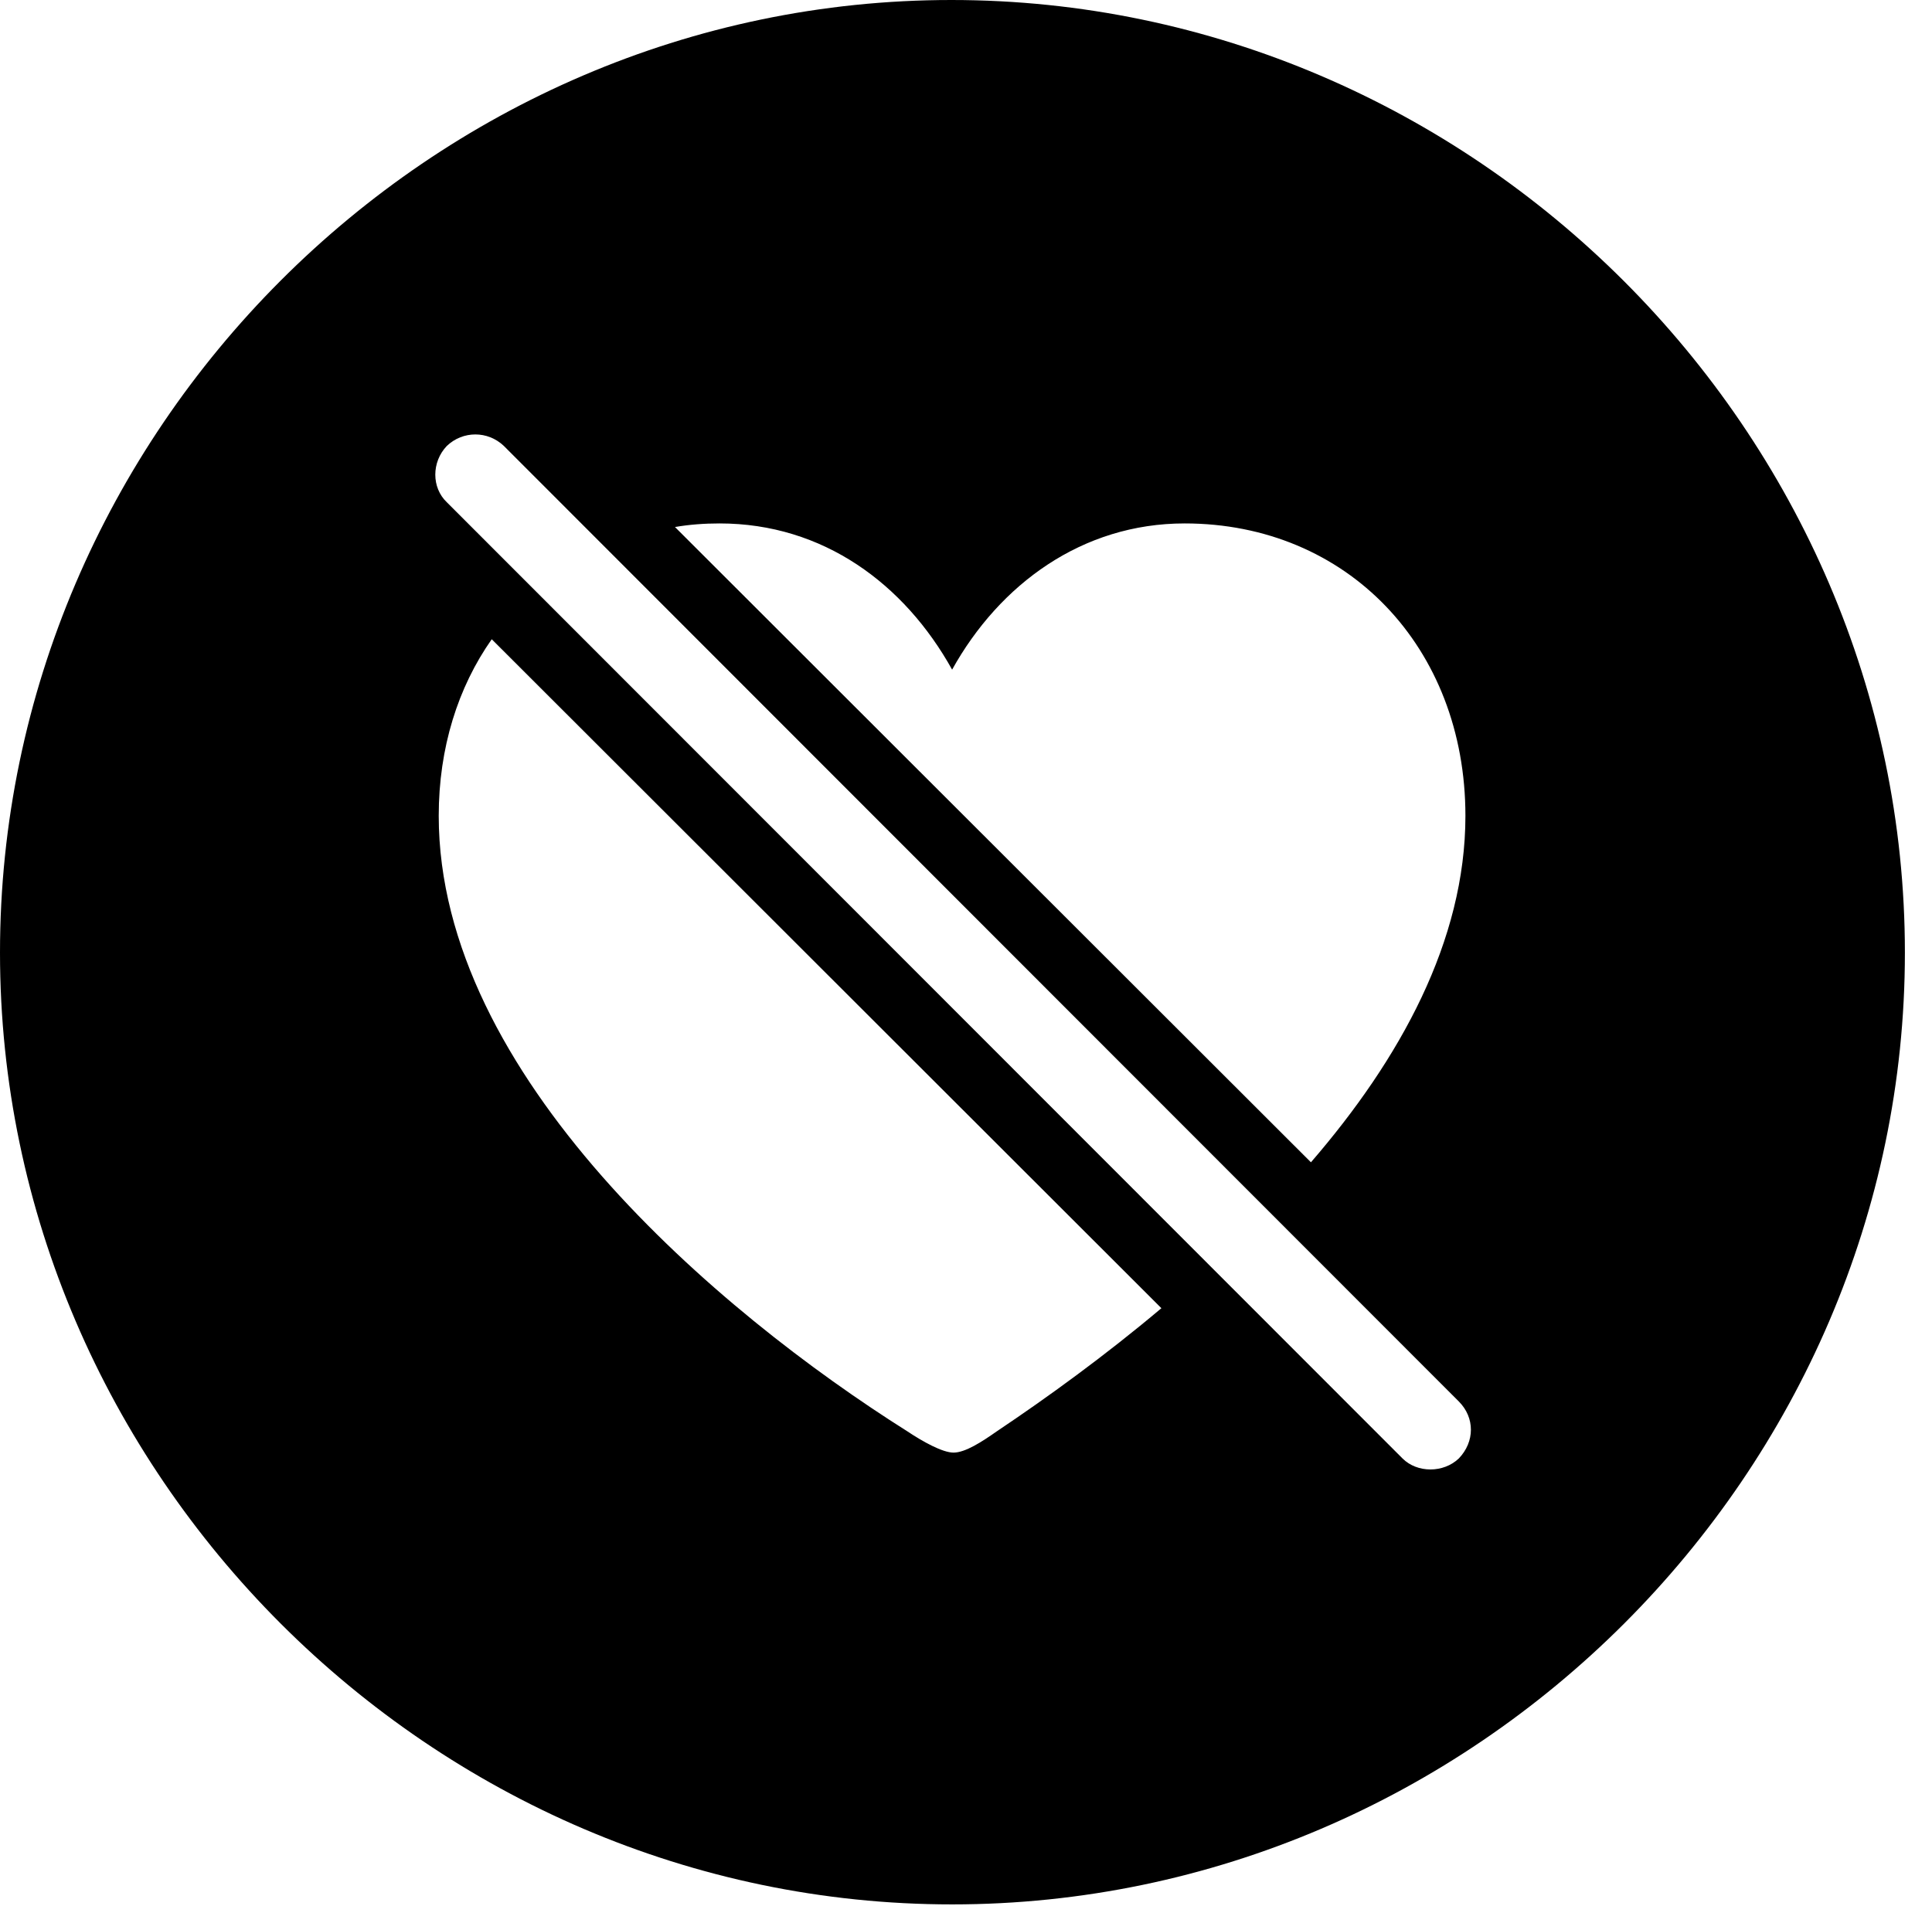 <svg version="1.1" xmlns="http://www.w3.org/2000/svg" xmlns:xlink="http://www.w3.org/1999/xlink" width="25.801" height="25.459" viewBox="0 0 25.801 25.459">
 <g>
  <rect height="25.459" opacity="0" width="25.801" x="0" y="0"/>
  <path d="M25.439 12.725C25.439 19.678 19.678 25.439 12.715 25.439C5.762 25.439 0 19.678 0 12.725C0 5.762 5.752 0 12.705 0C19.668 0 25.439 5.762 25.439 12.725ZM5.967 5.957C5.762 6.172 5.762 6.514 5.967 6.709L18.73 19.482C18.926 19.678 19.277 19.678 19.482 19.482C19.697 19.258 19.697 18.936 19.482 18.721L6.729 5.957C6.514 5.752 6.182 5.752 5.967 5.957ZM5.859 10.898C5.859 14.365 9.58 17.52 12.119 19.121C12.324 19.258 12.588 19.404 12.734 19.404C12.891 19.404 13.115 19.258 13.31 19.121C13.983 18.67 14.75 18.115 15.51 17.475L6.567 8.539C6.116 9.18 5.859 9.99 5.859 10.898ZM12.715 8.945C12.08 7.803 10.996 6.992 9.609 6.992C9.405 6.992 9.205 7.007 9.014 7.04L17.507 15.526C18.695 14.151 19.57 12.569 19.57 10.898C19.57 8.643 17.988 6.992 15.82 6.992C14.453 6.992 13.35 7.803 12.715 8.945Z" fill="currentColor"/>
 </g>
</svg>
